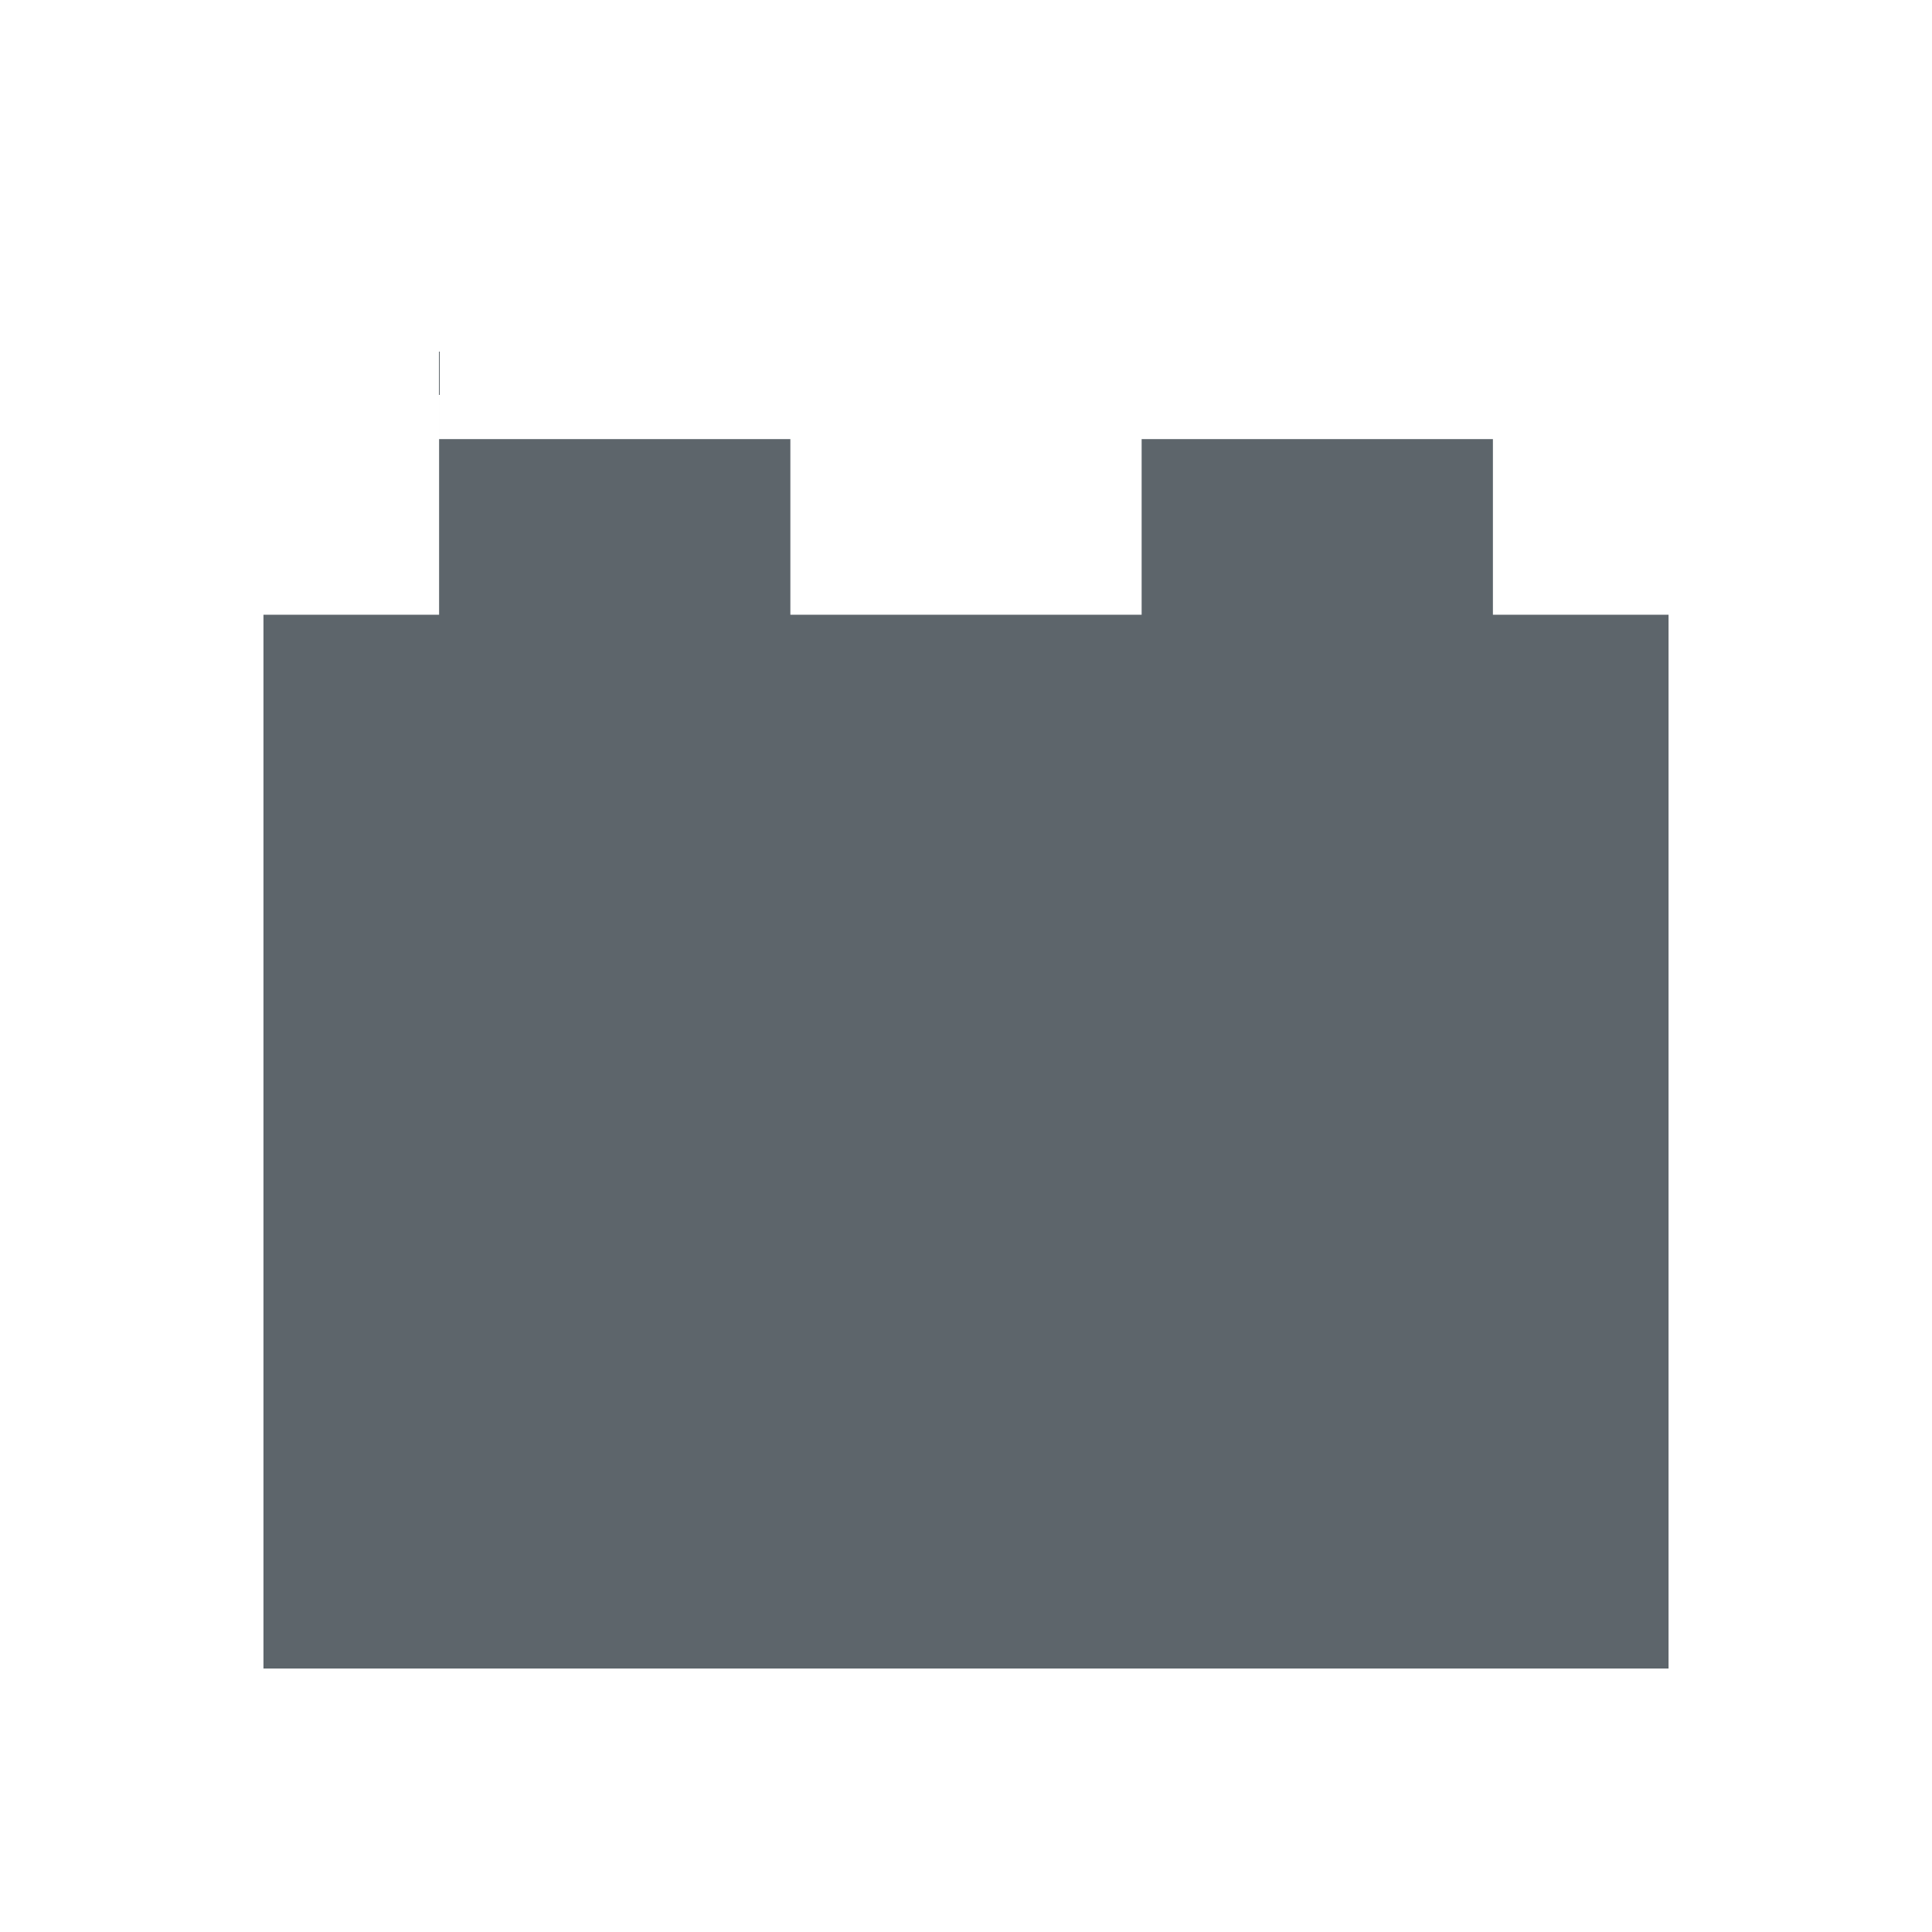 <svg xmlns="http://www.w3.org/2000/svg" viewBox="0 0 22 22"><defs id="defs3051"><style id="current-color-scheme" type="text/css">.ColorScheme-Text{color:#5d656b}</style></defs><path style="fill:currentColor;fill-opacity:1;stroke:none" d="m5 4v3h-2v12h16v-12h-2v-2h-4v2h-4v-2h-4" class="ColorScheme-Text"/></svg>